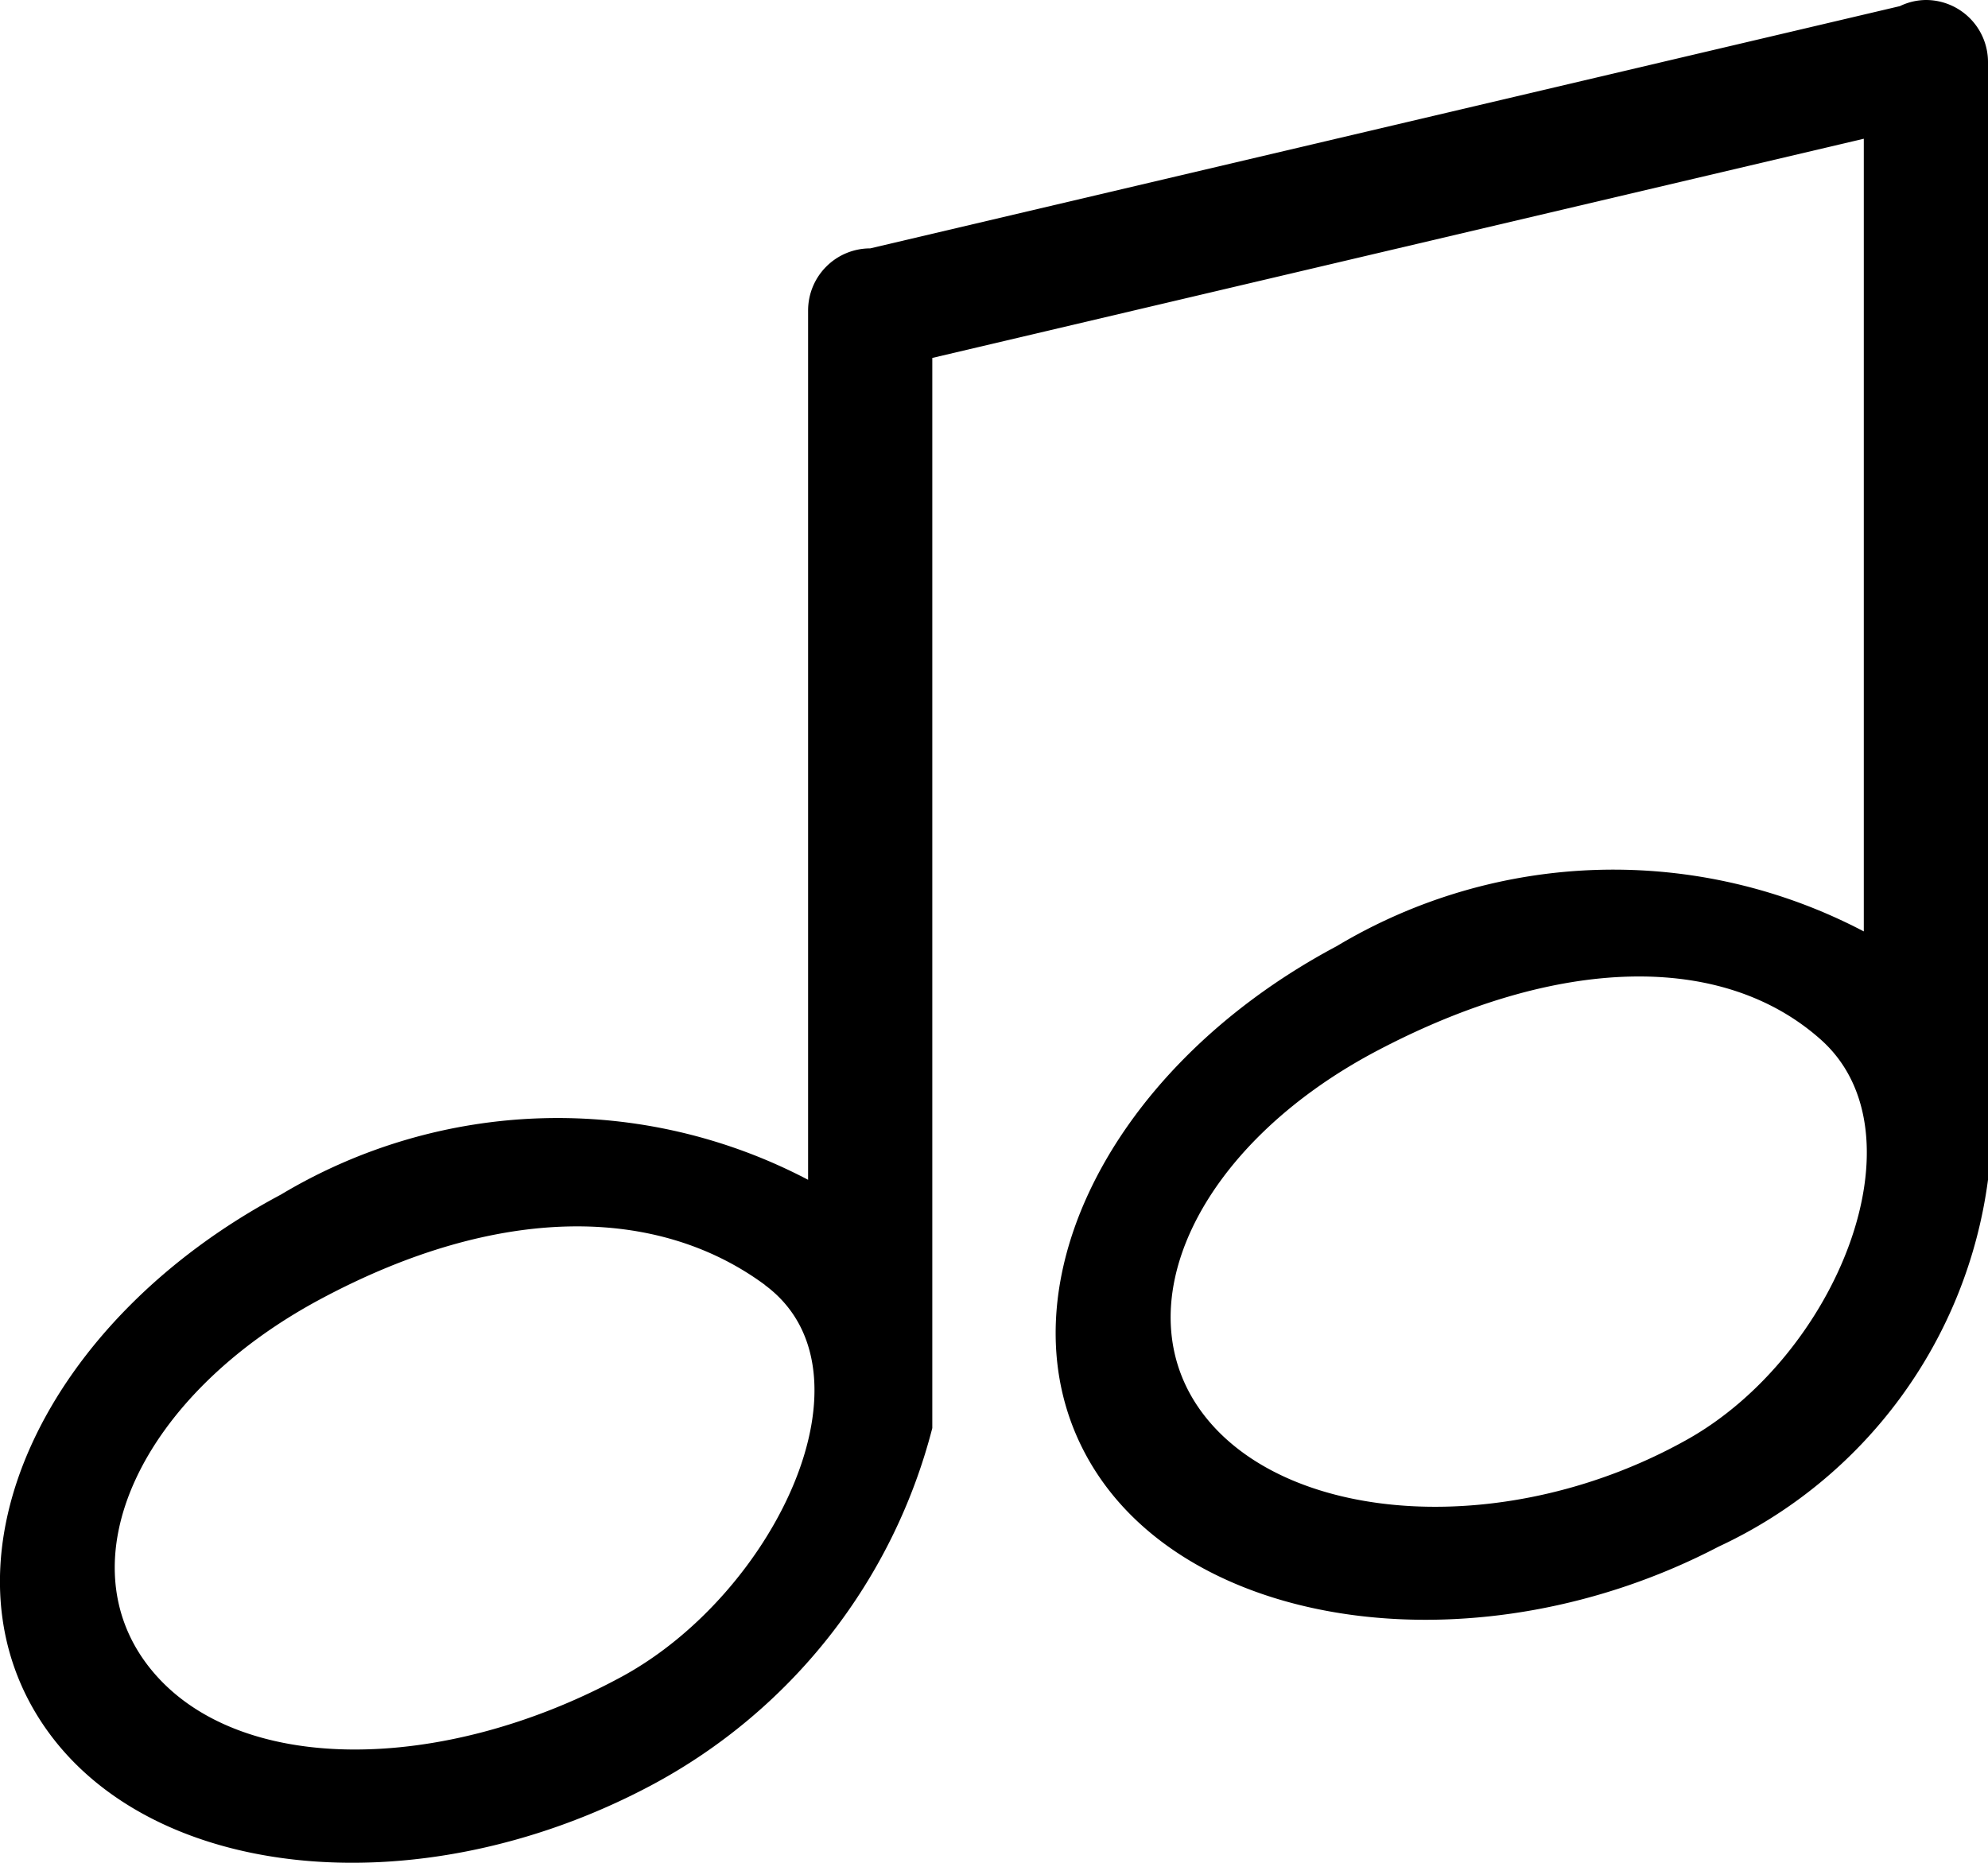 <svg xmlns="http://www.w3.org/2000/svg" width="22.409" height="20.999" viewBox="0 0 22.409 20.999">
  <path id="_-music_icon" data-name="-music icon" d="M136.2,95.2a.7.7,0,0,0-.7-.7.686.686,0,0,0-.293.069L123.6,97.3a.7.7,0,0,0-.7.7v9.8a6.069,6.069,0,0,0-5.943.167c-2.662,1.416-3.885,4.054-2.733,5.893s4.245,2.182,6.906.767a6.359,6.359,0,0,0,3.17-4.028V98.535l10.5-2.471V105a6.069,6.069,0,0,0-5.943.167c-2.662,1.416-3.885,4.054-2.733,5.893s4.365,2.271,7.038.876A5.33,5.33,0,0,0,136.2,107.8Zm-1.884,11.02c-1.11-.99-2.965-.947-5,.124s-2.9,2.921-1.934,4.133,3.416,1.375,5.42.255C134.487,109.793,135.51,107.285,134.316,106.22Zm-11.9,2.767c-1.2-.888-2.985-.929-5.016.16s-2.888,2.955-1.913,4.165,3.289,1.188,5.315.088c1.723-.937,2.928-3.439,1.612-4.413Z" transform="translate(-113.791 -94.5)" fill-rule="evenodd"/>
</svg>
